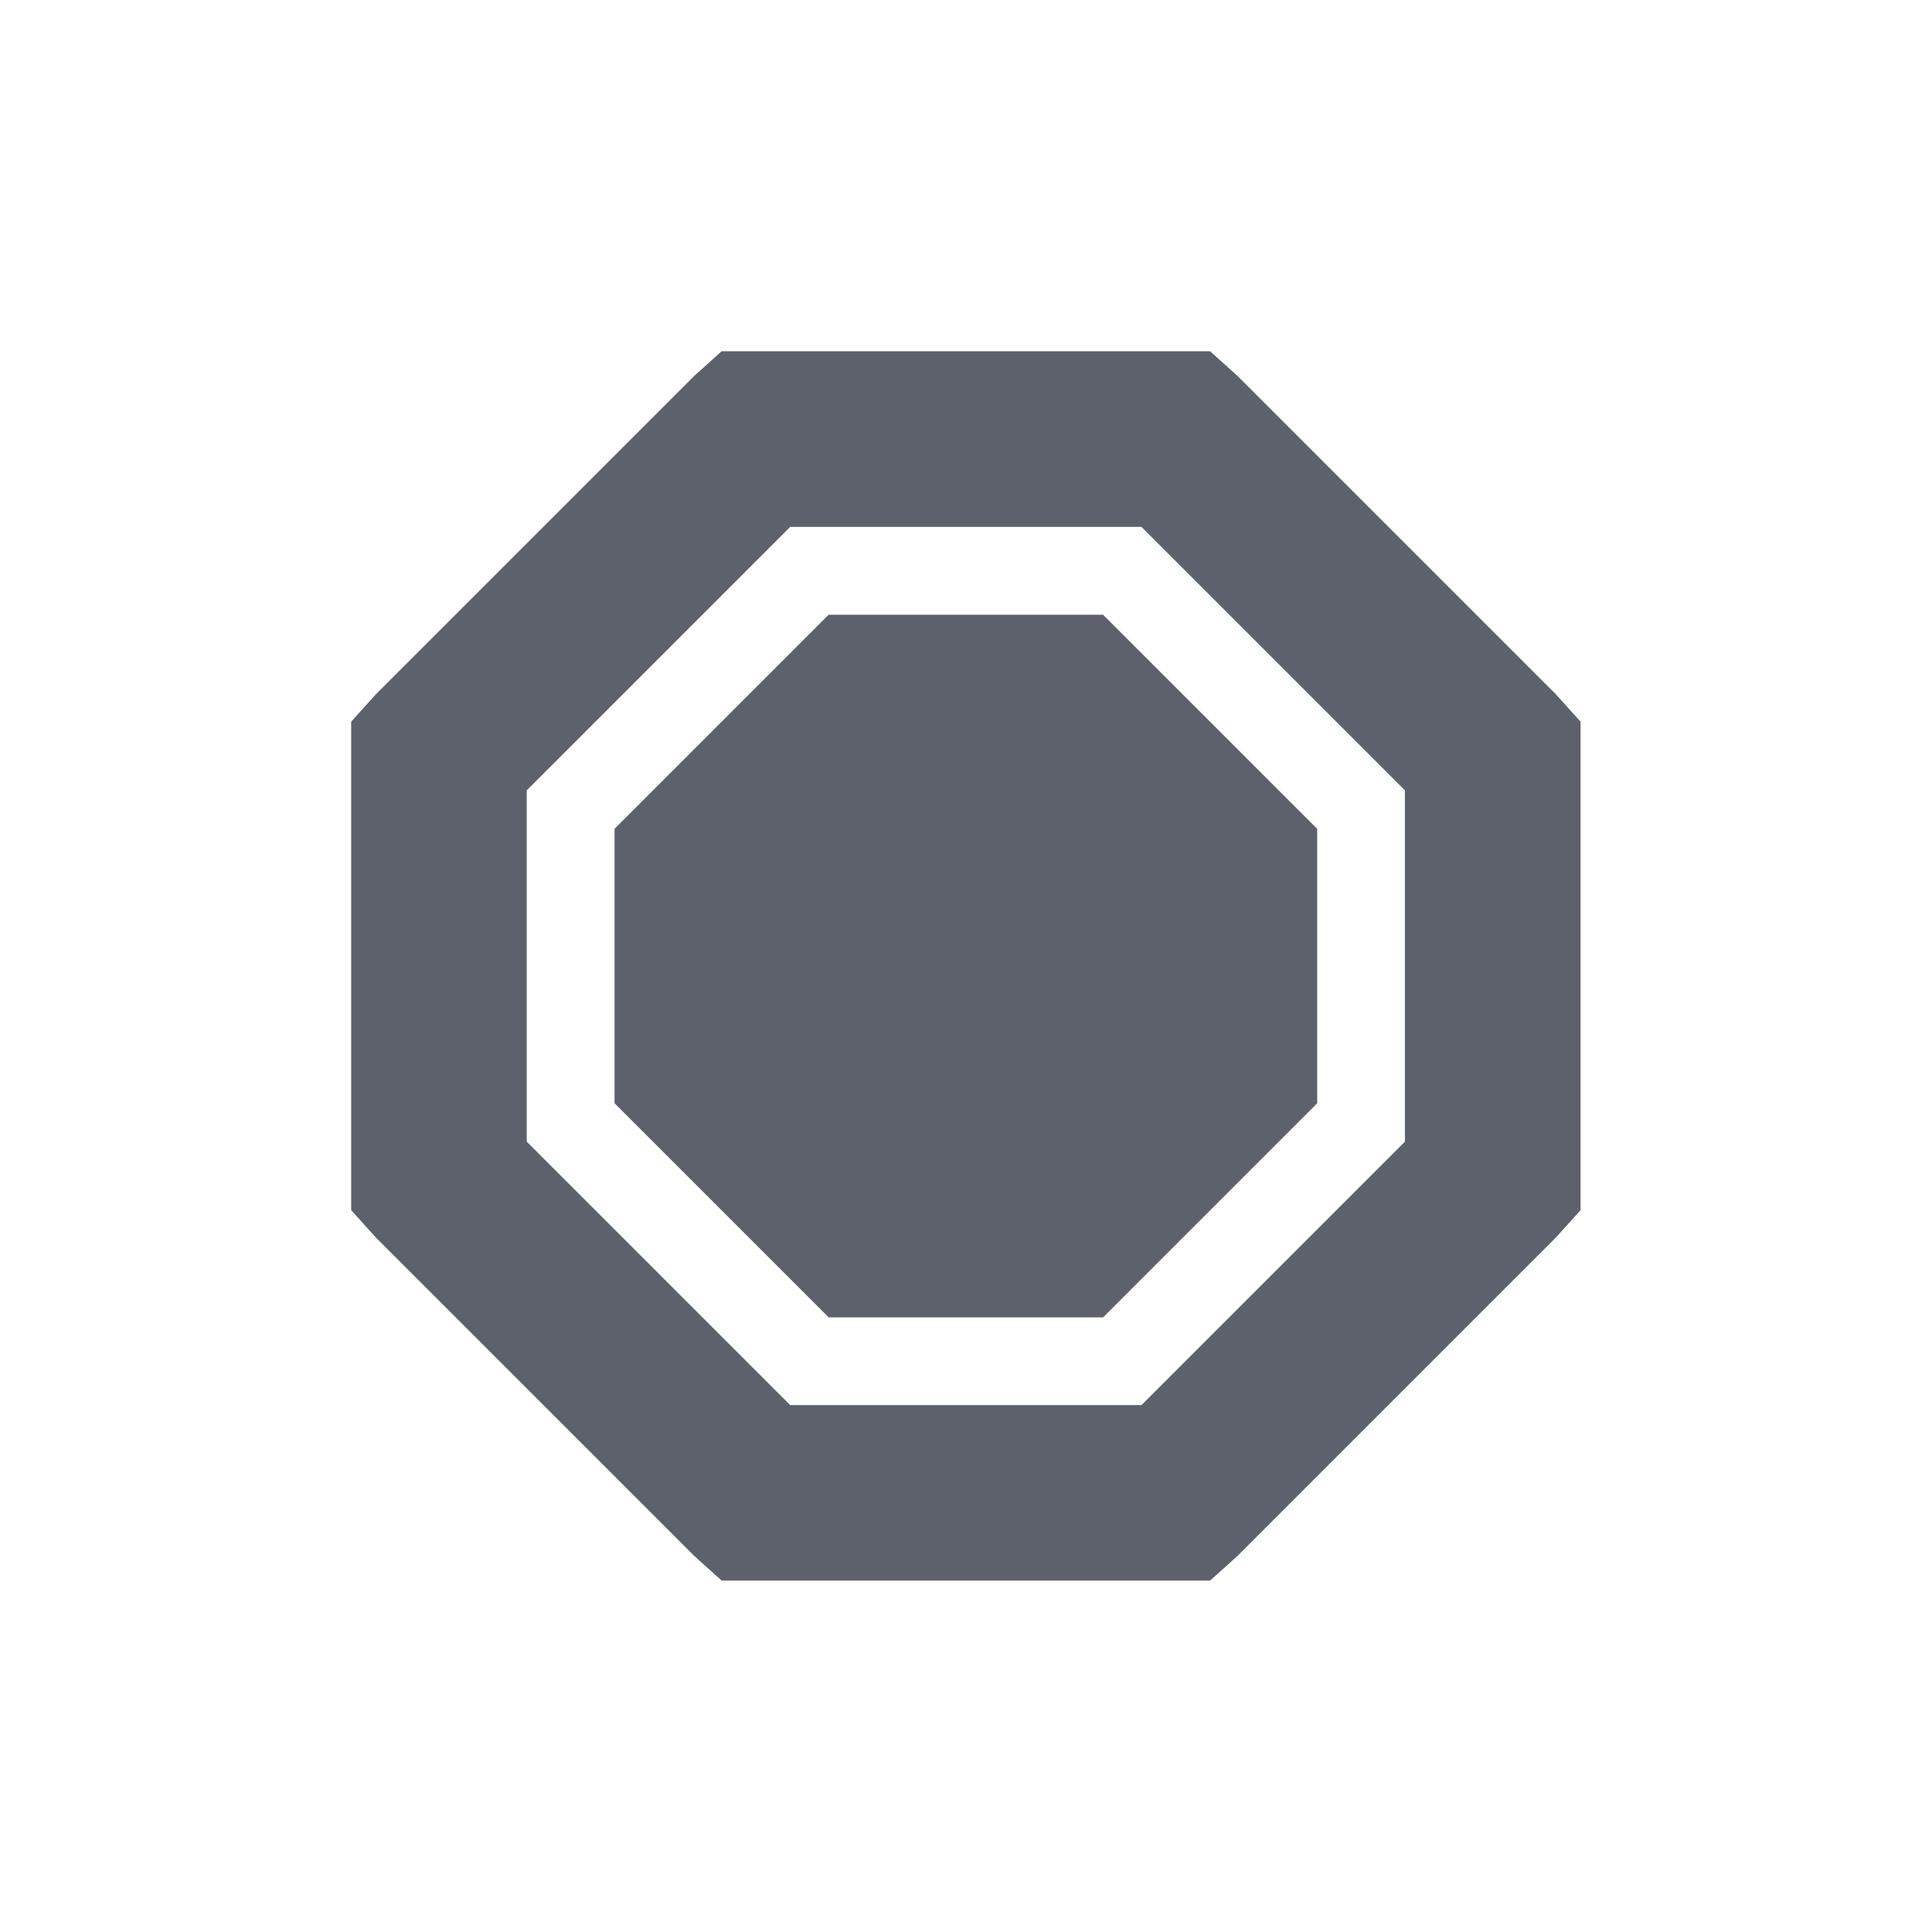 <svg height="22" viewBox="0 0 22 22" width="22" xmlns="http://www.w3.org/2000/svg"><path d="m5.217 1-.312.281-3.625 3.625-.281.312v5.562l.281.312 3.625 3.625.312.281h5.563l.312-.281 3.625-3.625.281-.312v-5.562l-.281-.312-3.625-3.625-.312-.281zm.781 2h4l3 3v4l-3 3h-4l-3-3v-4zm .438 1-2.438 2.438v3.125l2.438 2.438h3.125l2.438-2.438v-3.125l-2.438-2.438z" fill="#5c616c" transform="translate(3 3)"/></svg>